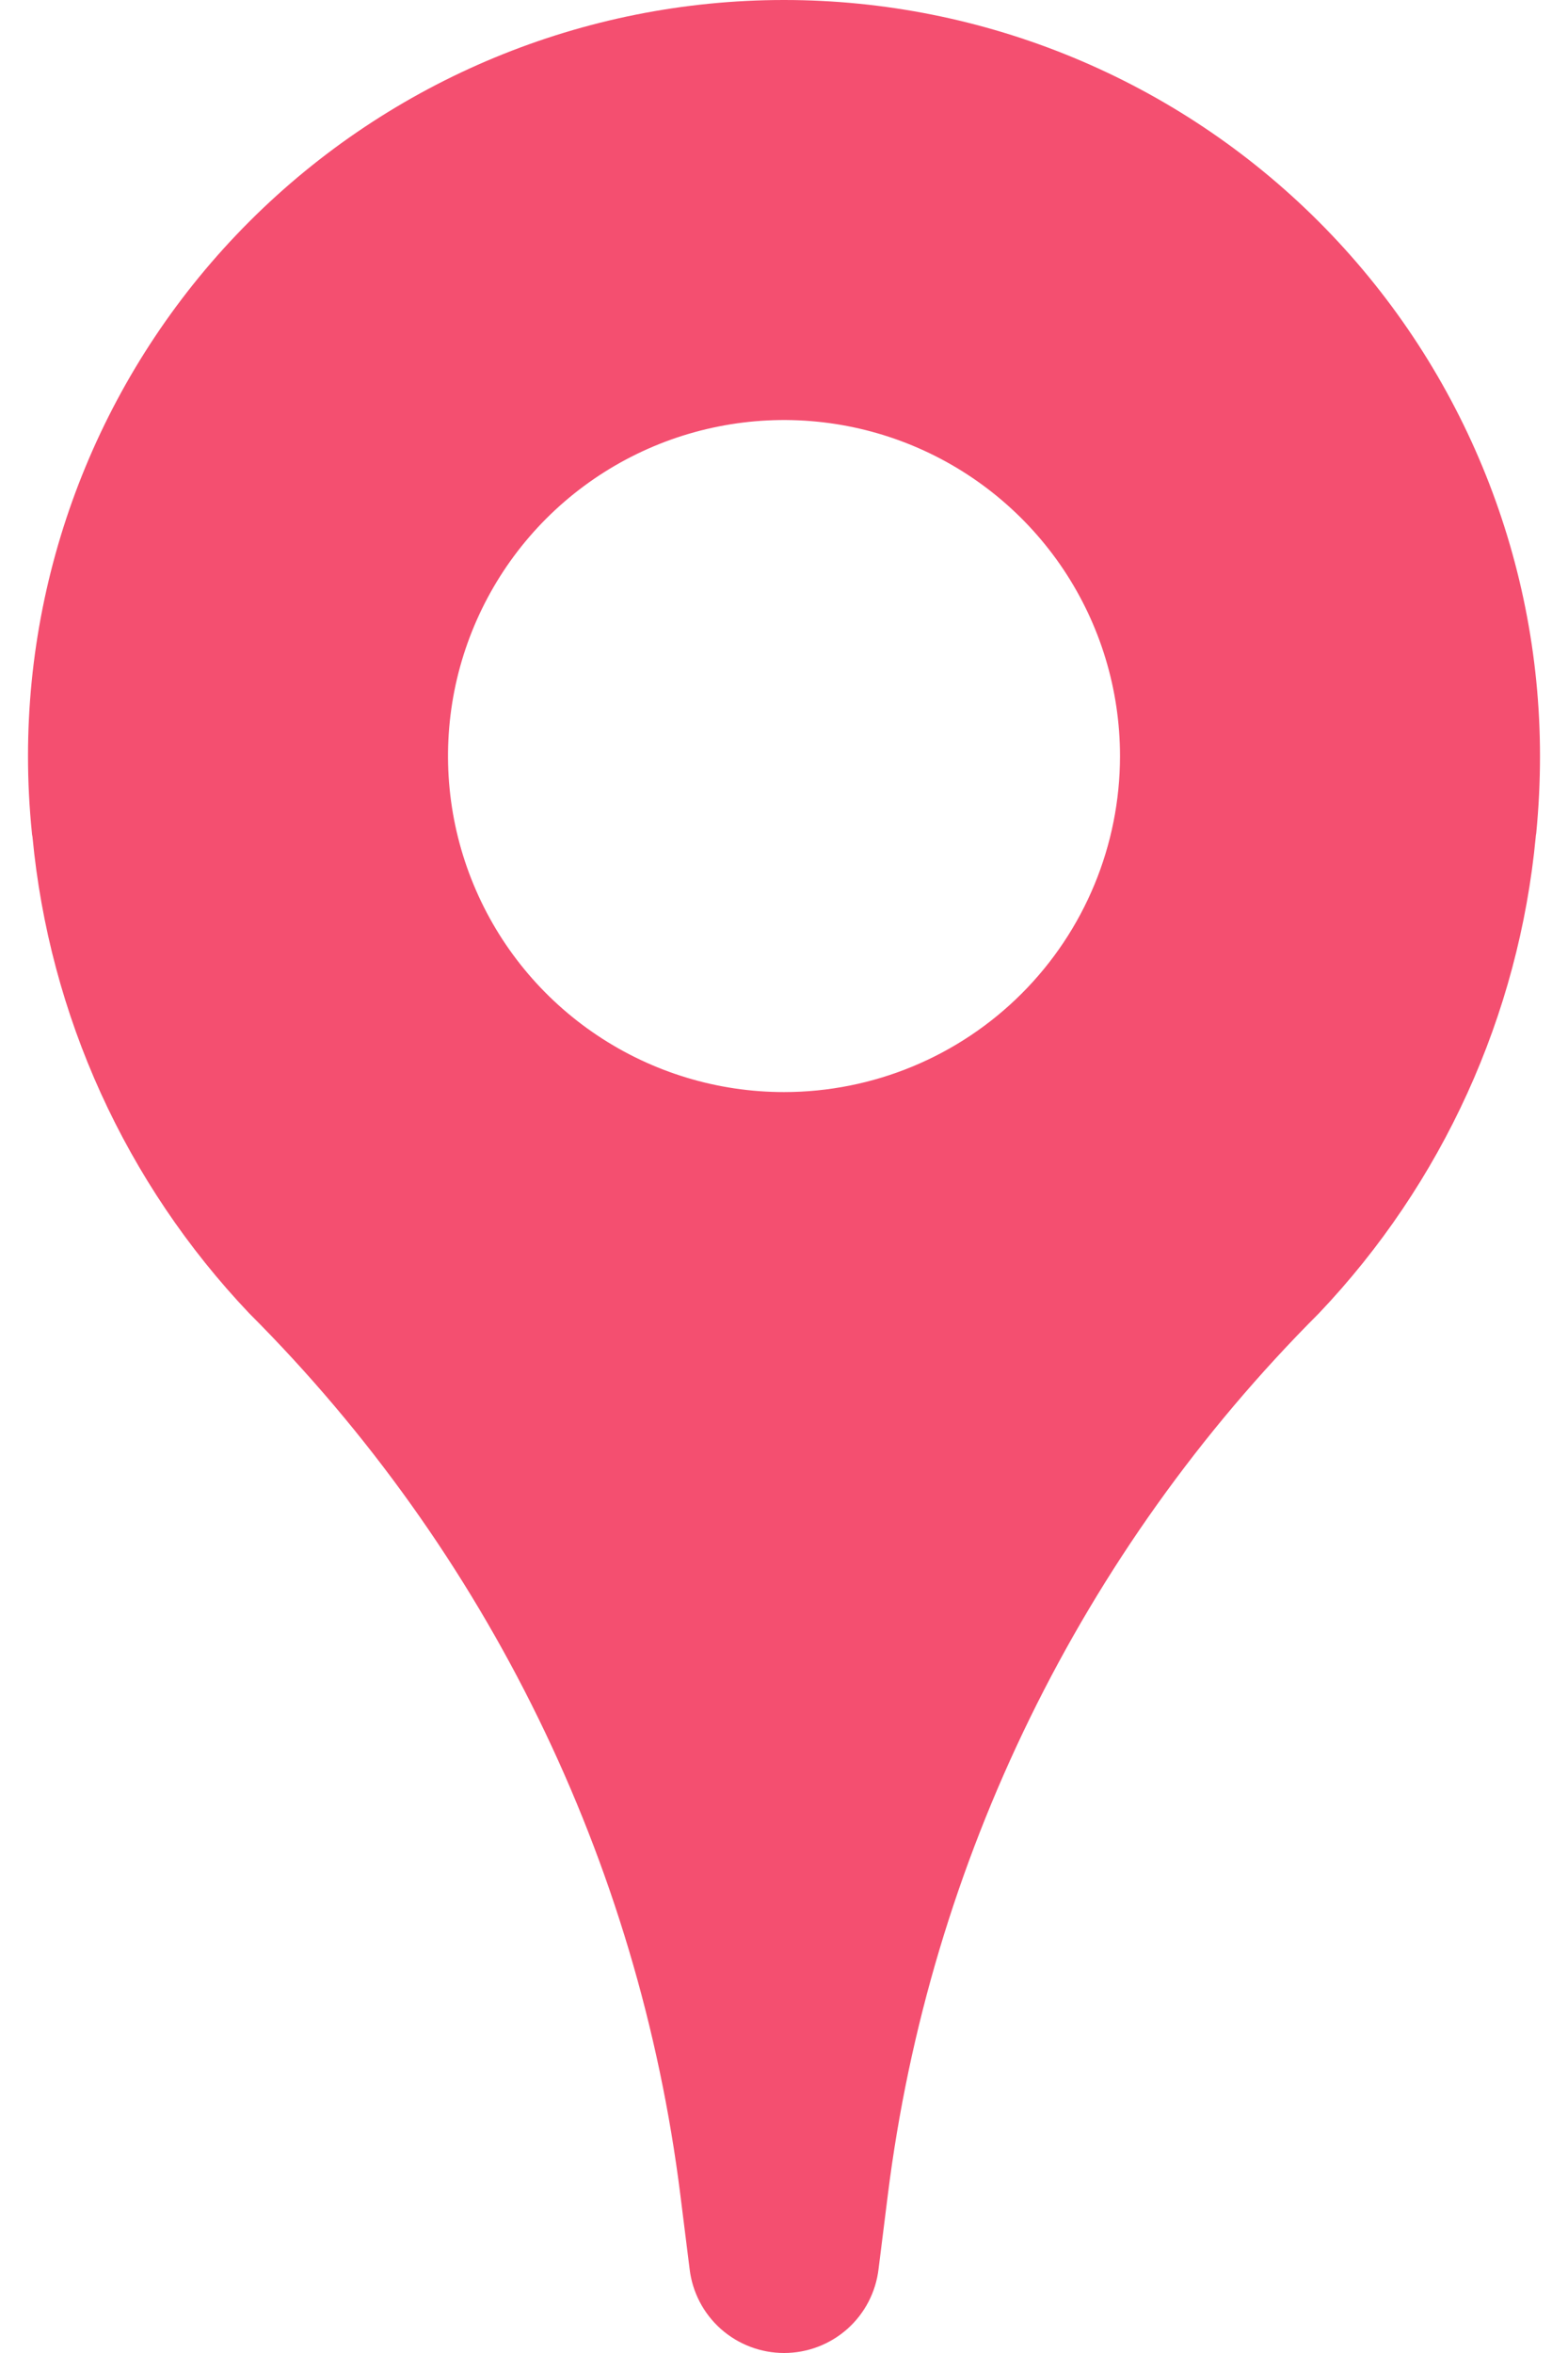 <svg xmlns="http://www.w3.org/2000/svg" width="28" height="42" viewBox="0 0 28 42" fill="none">
  <path d="M14 0C10.42 0 6.986 1.422 4.454 3.953C1.922 6.484 0.5 9.916 0.5 13.495C0.5 13.95 0.523 14.408 0.57 14.87C0.57 14.892 0.577 14.915 0.58 14.937C0.881 18.125 2.244 21.119 4.449 23.441C8.695 27.685 11.404 33.223 12.149 39.178L12.314 40.497C12.362 40.911 12.56 41.293 12.871 41.57C13.183 41.847 13.585 42 14.002 42C14.418 42 14.82 41.847 15.132 41.57C15.443 41.293 15.641 40.911 15.689 40.497L15.854 39.178C16.599 33.223 19.308 27.685 23.553 23.441C25.759 21.119 27.122 18.125 27.424 14.937C27.424 14.915 27.431 14.892 27.433 14.87C27.478 14.409 27.5 13.951 27.5 13.495C27.5 9.916 26.078 6.484 23.546 3.953C21.014 1.422 17.58 0 14 0ZM14 19.493C12.813 19.493 11.653 19.141 10.667 18.482C9.68 17.823 8.911 16.887 8.457 15.79C8.003 14.695 7.884 13.489 8.115 12.325C8.347 11.162 8.918 10.093 9.757 9.254C10.597 8.415 11.666 7.844 12.829 7.613C13.993 7.381 15.2 7.5 16.296 7.954C17.392 8.408 18.329 9.177 18.989 10.163C19.648 11.149 20 12.309 20 13.495C20 15.086 19.368 16.612 18.243 17.736C17.117 18.861 15.591 19.493 14 19.493Z" fill="#F44F70"/>
</svg>